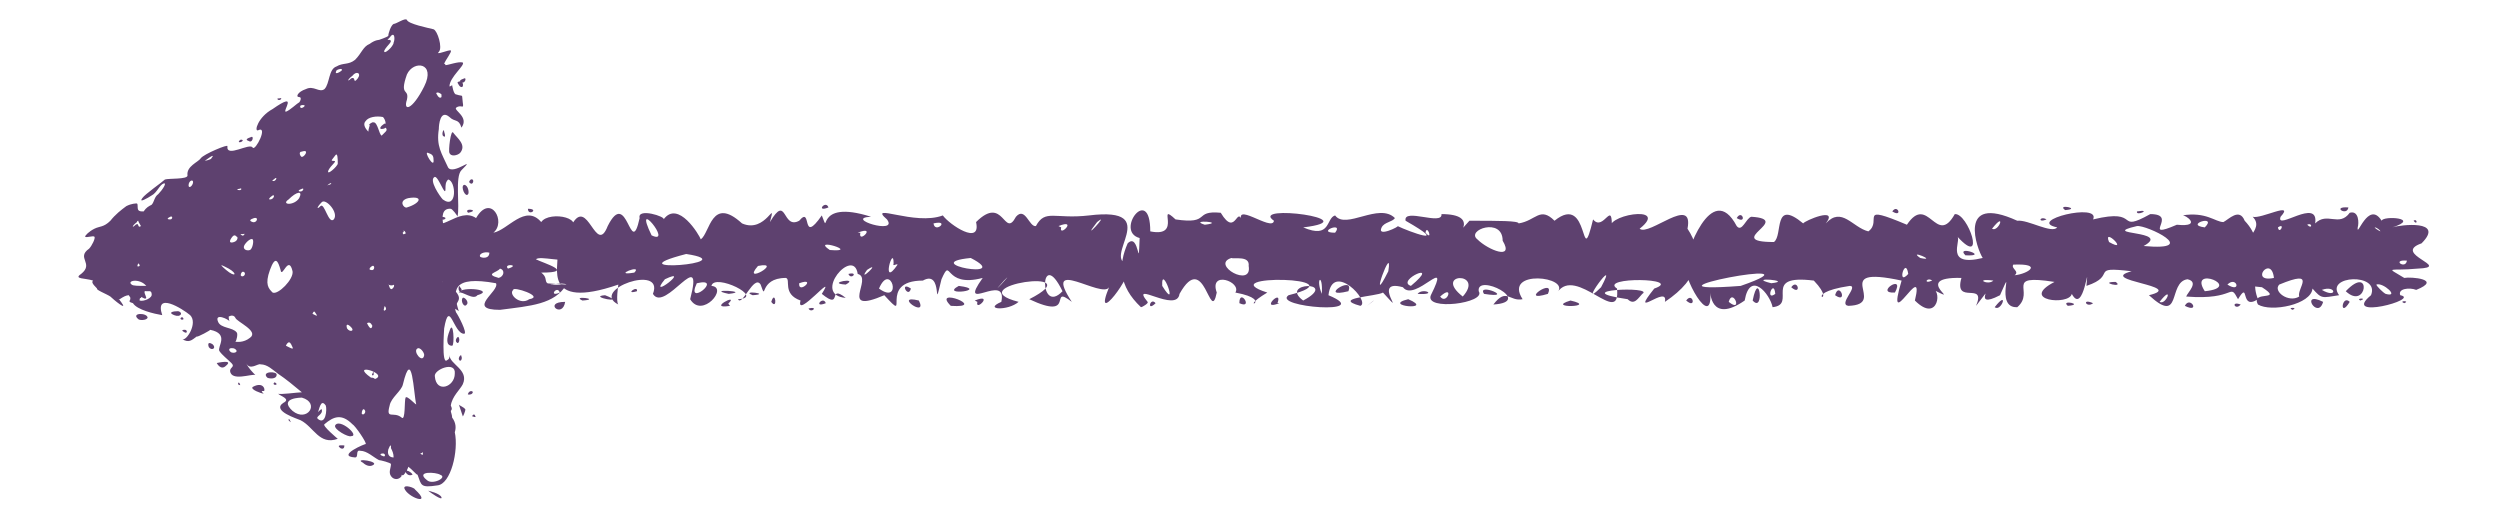 <?xml version="1.0" encoding="UTF-8" standalone="no"?><svg xmlns="http://www.w3.org/2000/svg" xmlns:xlink="http://www.w3.org/1999/xlink" clip-rule="evenodd" stroke-miterlimit="10" viewBox="0 0 188 39"><desc>SVG generated by Keynote</desc><defs></defs><g transform="matrix(1.00, 0.00, -0.00, -1.00, 0.0, 39.0)"><path d="M 42.6 17.6 C 42.3 17.8 41.3 17.5 41.0 17.7 M 42.6 17.6 C 41.7 16.1 39.9 16.0 37.6 15.7 C 35.0 15.7 37.6 17.1 37.3 17.7 C 34.0 18.3 34.0 17.2 34.5 15.6 C 33.2 16.7 29.4 14.8 30.2 16.8 C 35.6 16.8 26.5 17.3 30.9 18.4 C 31.4 18.7 30.1 19.2 29.6 19.2 C 31.1 20.1 28.6 21.0 31.0 21.6 C 31.3 22.8 30.9 22.3 32.4 23.3 C 33.0 23.4 32.8 23.0 32.7 22.7 C 32.9 21.2 34.5 23.5 35.8 22.6 C 36.9 24.5 38.1 22.3 37.1 21.5 C 38.2 21.7 39.5 23.7 40.7 22.3 C 41.3 23.2 44.4 22.6 42.6 21.4 C 41.2 20.6 42.7 20.1 42.9 19.6 C 42.5 19.2 40.6 19.8 40.3 19.5 C 40.9 19.2 43.3 18.5 40.7 18.5 C 41.5 17.9 40.3 17.5 42.6 17.6 C 42.6 17.6 42.6 17.6 42.6 17.6 Z M 33.6 16.5 C 33.6 16.0 34.4 16.5 33.6 16.5 C 33.6 16.5 33.6 16.5 33.6 16.5 Z M 39.7 23.3 C 39.7 22.7 40.6 23.3 39.7 23.3 C 39.7 23.3 39.7 23.3 39.7 23.3 Z M 33.1 22.7 C 33.1 22.2 34.0 22.7 33.1 22.7 C 33.1 22.7 33.1 22.7 33.1 22.7 Z M 35.9 16.8 C 37.3 17.2 34.7 17.5 34.5 17.0 C 34.8 17.1 35.6 16.4 35.9 16.8 C 35.9 16.8 35.9 16.8 35.9 16.8 Z M 36.1 19.7 C 36.2 19.6 36.8 19.5 36.8 20.0 C 36.4 20.1 36.0 19.9 36.1 19.7 C 36.1 19.7 36.1 19.7 36.1 19.7 Z M 29.1 17.7 C 29.2 17.5 29.8 17.4 29.7 17.9 C 29.3 18.1 29.0 17.8 29.1 17.7 C 29.1 17.7 29.1 17.7 29.1 17.7 Z M 37.5 18.1 C 37.9 18.2 38.0 18.7 37.6 18.8 C 37.4 18.5 36.4 18.4 37.5 18.1 C 37.5 18.1 37.5 18.1 37.5 18.1 Z M 39.8 16.5 C 41.0 16.7 38.5 17.5 38.6 17.2 C 38.2 16.9 39.1 16.0 39.8 16.5 C 39.8 16.5 39.8 16.5 39.8 16.5 Z M 38.2 18.8 C 39.2 19.1 37.8 19.2 38.2 18.8 C 38.2 18.8 38.2 18.8 38.2 18.8 Z M 30.0 21.4 C 31.0 21.7 29.6 21.8 30.0 21.4 C 30.0 21.4 30.0 21.4 30.0 21.4 Z M 35.2 23.0 C 36.2 23.2 34.8 23.4 35.2 23.0 C 35.2 23.0 35.2 23.0 35.2 23.0 Z M 33.3 17.8 C 31.6 17.8 33.1 16.5 33.3 17.8 C 33.3 17.8 33.3 17.8 33.3 17.8 Z M 42.5 16.3 C 40.8 16.3 42.3 15.0 42.5 16.3 C 42.5 16.3 42.5 16.3 42.5 16.3 Z M 180.5 16.8 C 182.1 16.5 176.0 14.9 178.3 16.8 C 179.0 18.5 174.8 18.3 175.9 16.8 C 174.6 16.6 174.6 16.5 173.9 17.3 C 173.8 16.1 170.8 15.5 169.8 16.1 C 169.2 17.2 171.8 16.3 170.1 17.4 C 166.5 17.7 170.4 18.5 169.0 19.9 C 168.8 19.9 168.8 19.2 168.4 19.6 C 168.3 20.8 170.4 21.7 169.4 22.7 C 170.0 22.5 172.6 23.9 171.5 22.7 C 171.1 21.6 174.4 24.2 174.1 22.2 C 175.0 23.1 175.9 21.9 176.7 23.0 C 177.4 23.2 177.4 22.2 177.3 21.9 C 177.2 21.0 178.1 24.0 179.1 22.4 C 179.2 22.8 182.1 22.6 179.9 21.9 C 180.5 22.1 183.9 22.5 182.1 20.7 C 179.8 19.9 184.5 18.9 181.8 18.8 C 179.7 18.6 179.3 19.0 180.8 18.1 C 181.3 18.2 183.7 18.0 181.7 17.2 C 181.2 17.4 180.3 17.3 180.5 16.8 C 180.5 16.8 180.5 16.8 180.5 16.8 Z M 181.0 19.4 C 179.8 19.5 180.9 18.7 181.0 19.4 C 181.0 19.4 181.0 19.4 181.0 19.4 Z M 176.6 23.4 C 175.3 23.5 176.5 22.7 176.6 23.4 C 176.6 23.4 176.6 23.4 176.6 23.4 Z M 176.7 16.3 C 176.1 16.9 175.9 15.0 176.7 16.3 C 176.7 16.3 176.7 16.3 176.7 16.3 Z M 178.6 21.9 C 178.5 21.9 178.8 21.7 179.0 21.6 C 179.0 21.7 178.7 21.9 178.6 21.9 C 178.6 21.9 178.6 21.9 178.6 21.9 Z M 174.7 16.3 C 172.9 17.2 174.3 14.9 174.7 16.3 C 174.7 16.3 174.7 16.3 174.7 16.3 Z M 171.0 18.1 C 170.8 19.9 169.1 17.7 171.0 18.1 C 171.0 18.1 171.0 18.1 171.0 18.1 Z M 173.5 22.1 C 173.9 21.7 173.9 22.3 173.5 22.1 C 173.5 22.1 173.5 22.1 173.5 22.1 Z M 181.5 22.4 C 181.8 22.0 181.8 22.6 181.5 22.4 C 181.5 22.4 181.5 22.4 181.5 22.4 Z M 171.3 21.9 C 171.4 21.3 171.9 22.3 171.3 21.9 C 171.3 21.9 171.3 21.9 171.3 21.9 Z M 176.4 17.1 C 178.0 15.6 178.4 19.2 176.4 17.1 C 176.4 17.1 176.4 17.1 176.4 17.1 Z M 179.4 16.9 C 180.5 16.6 179.2 17.8 178.7 17.6 C 178.7 17.5 179.2 17.0 179.4 16.9 C 179.4 16.9 179.4 16.9 179.4 16.9 Z M 174.6 17.2 C 175.8 16.5 175.7 17.6 174.6 17.2 C 174.6 17.2 174.6 17.2 174.6 17.2 Z M 177.5 16.4 C 178.1 16.6 177.1 16.6 177.5 16.4 C 177.5 16.4 177.5 16.4 177.5 16.4 Z M 172.4 15.7 C 172.9 15.9 171.9 15.9 172.4 15.7 C 172.4 15.7 172.4 15.7 172.4 15.7 Z M 180.8 16.2 C 181.3 16.4 180.3 16.4 180.8 16.2 C 180.8 16.2 180.8 16.2 180.8 16.2 Z M 172.9 16.7 C 172.7 17.3 174.3 18.8 171.4 17.6 C 170.9 17.1 172.1 16.2 172.9 16.7 C 172.9 16.7 172.9 16.7 172.9 16.7 Z M 46.5 17.6 C 40.7 15.6 42.1 19.1 41.9 19.8 C 41.1 20.8 41.9 21.4 43.0 22.1 C 44.2 24.3 44.8 19.7 45.7 22.0 C 47.2 25.0 47.4 19.4 48.1 22.6 C 47.9 23.4 50.1 22.7 49.9 22.5 C 51.0 24.0 52.6 21.3 52.7 21.0 C 53.4 21.5 53.5 24.3 55.8 22.2 C 57.6 21.4 58.4 24.2 57.9 22.3 C 59.2 24.5 58.8 21.7 60.1 22.4 C 61.1 23.6 60.2 20.5 61.8 22.8 C 62.5 21.0 61.1 24.1 65.5 22.7 C 63.4 22.6 67.6 21.3 66.7 22.5 C 65.2 23.8 68.8 22.0 70.9 22.8 C 71.4 22.1 73.8 20.5 73.4 22.3 C 75.5 24.4 75.5 21.0 76.4 22.7 C 77.1 23.5 77.4 21.9 77.9 22.0 C 78.6 23.3 79.3 22.5 81.9 22.8 C 87.6 23.5 82.7 19.5 84.9 19.1 C 85.3 18.4 82.1 14.2 83.4 17.4 C 82.9 16.5 78.3 19.8 80.6 16.3 C 78.8 17.7 81.0 14.8 77.4 16.5 C 82.3 19.0 71.9 17.5 76.6 16.3 C 75.8 15.6 73.9 15.7 75.3 16.3 C 75.8 18.6 71.9 15.3 73.9 18.1 C 70.9 17.3 71.6 19.8 70.8 18.0 C 70.1 15.1 71.0 18.8 69.4 17.9 C 65.9 17.9 68.6 14.5 66.5 16.8 C 63.0 15.3 65.7 18.1 64.5 18.4 C 64.2 20.5 61.0 16.8 63.6 16.6 C 62.2 17.7 63.4 15.6 61.8 16.9 C 63.0 18.8 59.8 14.9 60.2 16.4 C 58.8 16.9 59.5 18.0 59.1 18.1 C 57.0 18.1 57.7 16.2 57.2 17.6 C 56.7 18.4 55.8 15.9 55.5 16.5 C 57.6 16.6 53.7 18.5 53.5 17.5 C 54.8 17.4 52.8 15.0 51.9 16.5 C 53.0 20.7 50.0 15.4 49.1 16.9 C 50.0 19.2 44.3 17.2 46.5 16.1 C 46.3 16.3 46.5 17.6 46.5 17.6 M 54.8 16.9 C 56.6 17.1 52.9 17.3 54.8 16.9 M 54.8 16.2 C 55.6 17.0 53.1 15.7 54.9 16.0 C 54.9 16.0 54.7 16.2 54.8 16.2 M 62.1 16.2 C 61.9 16.8 61.1 15.8 62.1 16.2 M 63.6 17.6 C 64.7 18.2 62.0 17.7 63.6 17.6 M 79.9 17.1 C 78.2 20.6 78.1 15.2 79.9 17.1 M 69.1 16.4 C 67.1 16.9 69.8 15.0 69.1 16.4 M 68.5 17.3 C 67.6 17.9 68.3 16.5 68.5 17.3 M 76.8 17.1 C 76.9 17.2 76.9 17.2 76.8 17.1 C 76.8 17.1 76.8 17.1 76.8 17.1 Z M 81.6 17.2 C 81.6 17.2 81.6 17.2 81.6 17.2 C 81.6 17.2 81.6 17.2 81.6 17.2 Z M 72.1 17.5 C 70.6 16.7 74.5 17.2 72.1 17.5 C 72.1 17.5 72.1 17.5 72.1 17.5 Z M 79.3 22.4 C 79.2 22.5 79.2 22.5 79.3 22.4 C 79.3 22.4 79.3 22.4 79.3 22.4 Z M 53.4 18.4 C 53.4 18.5 53.4 18.5 53.4 18.4 C 53.4 18.4 53.4 18.4 53.4 18.4 Z M 47.9 17.1 C 48.0 17.6 46.9 16.8 47.9 17.1 C 47.9 17.1 47.9 17.1 47.9 17.1 Z M 43.5 21.0 C 43.4 21.1 43.4 21.1 43.5 21.0 C 43.5 21.0 43.5 21.0 43.5 21.0 Z M 51.6 20.2 C 51.5 20.3 51.5 20.3 51.6 20.2 C 51.6 20.2 51.6 20.2 51.6 20.2 Z M 52.4 17.7 C 51.5 15.8 54.5 18.2 52.4 17.7 C 52.4 17.7 52.4 17.7 52.4 17.7 Z M 70.2 22.2 C 70.3 21.4 71.5 22.5 70.2 22.2 C 70.2 22.2 70.2 22.2 70.2 22.2 Z M 63.8 18.4 C 64.0 17.9 64.6 18.6 63.8 18.4 C 63.8 18.4 63.8 18.4 63.8 18.4 Z M 60.8 15.8 C 61.0 15.4 61.6 16.0 60.8 15.8 C 60.8 15.8 60.8 15.8 60.8 15.8 Z M 48.0 16.6 C 48.1 16.5 48.1 16.5 48.0 16.6 C 48.0 16.6 48.0 16.6 48.0 16.6 Z M 50.0 18.0 C 48.6 16.3 52.1 19.0 50.0 18.0 C 50.0 18.0 50.0 18.0 50.0 18.0 Z M 47.7 18.5 C 48.4 19.2 45.9 18.2 47.7 18.5 M 49.0 21.3 C 50.7 20.5 47.5 24.4 49.0 21.3 C 49.0 21.3 49.0 21.3 49.0 21.3 Z M 57.5 22.0 C 57.6 22.0 57.6 22.0 57.5 22.0 C 57.5 22.0 57.5 22.0 57.5 22.0 Z M 56.6 16.8 C 58.1 16.9 55.6 17.2 56.6 16.8 C 56.6 16.8 56.6 16.8 56.6 16.8 Z M 43.8 16.4 C 45.3 16.5 42.9 16.8 43.8 16.4 C 43.8 16.4 43.8 16.4 43.8 16.4 Z M 62.4 20.2 C 64.8 20.0 60.9 21.2 62.4 20.2 C 62.4 20.2 62.4 20.2 62.4 20.2 Z M 71.2 18.2 C 71.3 18.2 71.3 18.2 71.2 18.2 C 71.2 18.2 71.2 18.2 71.2 18.2 Z M 72.9 17.5 C 72.9 17.5 72.9 17.5 72.9 17.5 C 72.9 17.5 72.9 17.5 72.9 17.5 Z M 79.7 19.3 C 79.8 19.3 79.8 19.3 79.7 19.3 C 79.7 19.3 79.7 19.3 79.7 19.3 Z M 74.4 16.6 C 74.4 16.6 74.4 16.6 74.4 16.6 C 74.4 16.6 74.4 16.6 74.4 16.6 Z M 79.1 17.1 C 79.2 17.1 79.2 17.1 79.1 17.1 C 79.1 17.1 79.1 17.1 79.1 17.1 Z M 78.5 15.5 C 78.6 15.6 78.6 15.6 78.5 15.5 C 78.5 15.5 78.5 15.5 78.5 15.5 Z M 67.9 23.3 C 68.0 23.3 68.0 23.3 67.9 23.3 C 67.9 23.3 67.9 23.3 67.9 23.3 Z M 50.6 16.0 C 50.8 16.2 50.8 16.2 50.6 16.0 C 50.6 16.0 50.6 16.0 50.6 16.0 Z M 78.7 17.8 C 78.8 17.8 78.8 17.8 78.7 17.8 C 78.7 17.8 78.7 17.8 78.7 17.8 Z M 67.2 19.2 C 67.2 20.7 66.2 17.2 67.5 19.1 C 67.4 19.2 67.1 18.9 67.2 19.2 M 68.7 21.7 C 68.7 21.7 68.7 21.7 68.7 21.7 C 68.7 21.7 68.7 21.7 68.7 21.7 Z M 63.5 22.6 C 63.4 22.6 63.4 22.6 63.5 22.6 C 63.5 22.6 63.5 22.6 63.5 22.6 Z M 73.5 16.3 C 73.3 15.5 74.8 17.0 73.3 16.4 M 79.8 21.9 C 79.6 21.1 81.1 22.6 79.6 22.0 M 42.1 17.0 C 41.9 17.6 41.2 16.6 42.1 17.0 M 62.3 23.4 C 62.1 24.0 61.3 23.0 62.3 23.4 M 64.7 21.5 C 64.5 20.6 66.0 22.1 64.5 21.5 M 76.2 21.9 C 76.3 21.9 76.3 21.9 76.2 21.9 C 76.2 21.9 76.2 21.9 76.2 21.9 Z M 58.8 17.0 C 58.9 17.0 58.9 17.0 58.8 17.0 C 58.8 17.0 58.8 17.0 58.8 17.0 Z M 65.2 18.7 C 64.4 17.6 66.4 19.5 65.2 18.7 M 57.0 19.0 C 55.7 17.5 59.0 19.4 57.0 19.0 M 82.5 22.3 C 81.1 20.5 83.6 23.2 82.5 22.3 M 75.5 17.9 C 74.0 16.2 76.5 18.9 75.5 17.9 M 60.1 17.7 C 60.0 16.8 61.5 18.2 60.1 17.7 M 45.5 16.8 C 44.1 16.7 47.3 16.1 45.5 16.8 M 72.7 21.9 C 72.8 22.0 72.8 22.0 72.7 21.9 C 72.7 21.9 72.7 21.9 72.7 21.9 Z M 49.9 23.4 C 50.0 23.5 50.0 23.5 49.9 23.4 C 49.9 23.4 49.9 23.4 49.9 23.4 Z M 84.3 16.6 C 84.4 16.7 84.4 16.7 84.3 16.6 C 84.3 16.6 84.3 16.6 84.3 16.6 Z M 74.6 18.7 C 74.6 18.8 74.6 18.8 74.6 18.7 C 74.6 18.7 74.6 18.7 74.6 18.7 Z M 81.6 16.4 C 81.7 16.5 81.7 16.5 81.6 16.4 C 81.6 16.4 81.6 16.4 81.6 16.4 Z M 70.2 20.1 C 70.2 20.1 70.2 20.1 70.2 20.1 C 70.2 20.1 70.2 20.1 70.2 20.1 Z M 69.3 15.7 C 69.3 15.7 69.3 15.7 69.3 15.7 C 69.3 15.7 69.3 15.7 69.3 15.7 Z M 64.4 17.6 C 64.4 17.6 64.4 17.6 64.4 17.6 C 64.4 17.6 64.4 17.6 64.4 17.6 Z M 71.5 16.0 C 74.4 15.8 70.0 17.5 71.5 16.0 C 71.5 16.0 71.5 16.0 71.5 16.0 Z M 66.5 20.4 C 66.5 20.5 66.5 20.5 66.5 20.4 C 66.5 20.4 66.5 20.4 66.5 20.4 Z M 66.1 17.3 C 67.9 16.0 67.0 19.4 66.1 17.3 M 58.0 16.3 C 58.5 15.6 58.3 17.3 58.0 16.3 M 54.8 22.0 C 54.7 22.1 54.7 22.1 54.8 22.0 C 54.8 22.0 54.8 22.0 54.8 22.0 Z M 55.6 21.6 C 55.7 21.6 55.7 21.6 55.6 21.6 C 55.6 21.6 55.6 21.6 55.6 21.6 Z M 56.0 16.0 C 56.1 16.0 56.1 16.0 56.0 16.0 C 56.0 16.0 56.0 16.0 56.0 16.0 Z M 55.7 23.2 C 55.8 23.3 55.8 23.3 55.7 23.2 C 55.7 23.2 55.7 23.2 55.7 23.2 Z M 68.2 15.8 C 68.2 15.8 68.2 15.8 68.2 15.8 C 68.2 15.8 68.2 15.8 68.2 15.8 Z M 83.0 15.7 C 83.1 15.8 83.1 15.8 83.0 15.7 C 83.0 15.7 83.0 15.7 83.0 15.7 Z M 45.9 21.4 C 46.0 21.5 46.0 21.5 45.9 21.4 C 45.9 21.4 45.9 21.4 45.9 21.4 Z M 69.7 17.5 C 69.8 17.6 69.8 17.6 69.7 17.5 C 69.7 17.5 69.7 17.5 69.7 17.5 Z M 52.7 21.8 C 52.7 21.8 52.7 21.8 52.7 21.8 C 52.7 21.8 52.7 21.8 52.7 21.8 Z M 68.7 17.2 C 68.8 17.2 68.8 17.2 68.7 17.2 C 68.7 17.2 68.7 17.2 68.7 17.2 Z M 72.2 22.3 C 72.3 22.3 72.3 22.3 72.2 22.3 C 72.2 22.3 72.2 22.3 72.2 22.3 Z M 75.4 23.3 C 75.5 23.3 75.5 23.3 75.4 23.3 C 75.4 23.3 75.4 23.3 75.4 23.3 Z M 72.0 19.2 C 72.1 19.2 72.1 19.2 72.0 19.2 C 72.0 19.2 72.0 19.2 72.0 19.2 Z M 51.6 19.9 C 45.8 18.4 56.2 19.2 51.6 19.9 M 73.0 19.6 C 68.9 19.2 76.3 17.9 73.0 19.6 C 73.5 19.1 73.1 19.5 73.0 19.6 M 85.8 15.9 C 84.1 17.5 84.1 19.1 84.8 20.7 C 85.7 21.6 85.6 18.3 85.7 21.1 C 83.8 21.6 86.5 25.2 86.5 21.6 C 89.0 21.1 86.9 23.9 88.4 22.5 C 91.1 22.1 89.7 23.2 91.8 23.0 C 93.0 21.0 93.0 23.9 93.5 22.1 C 92.5 24.1 95.7 21.5 95.8 22.4 C 93.9 23.7 103.0 22.5 98.0 21.9 C 100.1 21.0 99.7 22.6 100.4 22.8 C 101.2 21.7 103.7 23.8 104.9 22.6 C 104.7 22.3 104.1 22.3 103.9 21.9 C 103.5 21.1 105.3 22.0 105.1 22.0 C 105.9 21.6 109.2 20.4 105.7 22.4 C 105.5 23.4 108.5 22.0 108.4 22.9 C 111.4 22.9 109.2 21.0 110.5 22.4 C 112.7 22.4 114.2 22.4 114.2 22.2 C 115.5 22.4 115.8 23.5 116.9 22.4 C 119.6 24.6 118.8 18.4 119.8 22.5 C 120.6 21.5 121.3 24.2 121.2 21.7 C 120.3 22.8 125.7 23.7 123.3 21.8 C 124.0 21.2 127.4 24.4 126.9 21.8 C 128.1 20.0 127.9 18.1 125.2 16.3 C 125.5 17.7 122.4 14.8 124.4 17.3 C 126.7 18.1 120.2 18.2 121.6 17.3 C 121.9 14.3 118.5 19.1 117.1 17.0 C 118.2 18.2 113.0 18.8 114.5 16.5 C 113.5 16.3 113.3 17.4 112.3 16.1 C 115.4 16.3 111.0 18.5 111.2 17.1 C 111.8 16.2 107.1 15.6 107.6 16.8 C 109.2 20.0 106.4 16.2 105.5 17.4 C 103.0 18.1 106.0 14.8 104.0 17.0 C 103.5 16.7 100.1 16.6 102.3 16.0 C 103.1 16.3 100.2 19.4 99.9 16.8 C 103.5 15.3 95.6 15.9 96.9 16.8 C 102.5 18.2 90.9 18.4 95.3 17.0 C 92.8 15.5 96.1 16.4 92.9 17.0 C 93.4 17.8 90.9 18.7 91.5 17.0 C 91.0 14.5 90.6 20.3 88.7 16.9 C 88.5 15.4 84.9 18.0 86.3 16.3 C 86.4 16.2 85.9 15.9 85.8 15.9 M 86.9 16.2 C 86.5 16.7 86.2 15.5 86.9 16.2 M 86.4 16.7 C 86.4 16.7 86.4 16.7 86.4 16.7 C 86.4 16.7 86.4 16.7 86.4 16.7 Z M 92.5 17.1 C 92.4 17.0 92.4 17.0 92.5 17.1 C 92.5 17.1 92.5 17.1 92.5 17.1 Z M 97.2 23.4 C 97.2 23.4 97.2 23.4 97.2 23.4 C 97.2 23.4 97.2 23.4 97.2 23.4 Z M 96.5 17.3 C 96.5 17.2 96.5 17.2 96.5 17.3 C 96.5 17.3 96.5 17.3 96.5 17.3 Z M 90.3 17.5 C 90.3 17.5 90.3 17.5 90.3 17.5 C 90.3 17.5 90.3 17.5 90.3 17.5 Z M 96.1 16.3 C 96.4 17.3 94.7 15.6 96.2 16.2 C 96.2 16.2 96.0 16.2 96.1 16.3 M 101.4 16.0 C 101.4 16.1 101.4 16.1 101.4 16.0 M 112.9 23.4 C 113.0 23.5 113.0 23.5 112.9 23.4 M 113.9 15.9 C 114.0 16.0 114.0 16.0 113.9 15.9 M 106.6 16.9 C 108.2 16.8 107.0 17.4 106.6 16.9 M 118.1 16.4 C 116.1 15.8 120.3 15.9 118.1 16.4 M 120.1 15.9 C 120.3 15.9 120.3 15.9 120.1 15.9 M 111.0 16.2 C 110.9 16.3 110.9 16.3 111.0 16.2 C 111.0 16.2 111.0 16.2 111.0 16.2 Z M 105.9 16.5 C 103.8 16.0 108.0 15.6 105.9 16.5 M 93.2 16.2 C 94.3 15.7 93.2 17.4 93.2 16.2 M 90.8 16.7 C 90.8 16.8 90.8 16.8 90.8 16.7 C 90.8 16.7 90.8 16.7 90.8 16.7 Z M 114.9 16.4 C 114.8 16.4 114.8 16.4 114.9 16.4 C 114.9 16.4 114.9 16.4 114.9 16.4 Z M 117.2 16.2 C 117.1 16.2 117.1 16.2 117.2 16.2 C 117.2 16.2 117.2 16.2 117.2 16.2 Z M 121.1 23.1 C 121.0 23.2 121.0 23.2 121.1 23.1 C 121.1 23.1 121.1 23.1 121.1 23.1 Z M 92.6 19.6 C 91.0 19.1 94.2 17.3 93.9 19.0 C 94.0 19.8 92.8 19.5 92.6 19.6 M 104.4 18.6 C 104.8 21.0 102.8 15.4 104.4 18.6 M 120.4 17.4 C 121.9 20.2 118.4 15.4 120.4 17.4 M 123.5 16.9 C 124.5 17.5 117.6 17.2 122.4 16.5 C 122.9 16.0 123.2 16.6 123.5 16.9 M 101.4 17.1 C 101.9 18.4 99.0 16.5 101.4 17.1 M 111.1 21.0 C 111.9 20.2 113.9 19.4 113.0 20.9 C 113.0 22.7 110.2 21.7 111.1 21.0 M 87.4 17.5 C 88.7 15.4 87.3 19.3 87.4 17.5 M 93.5 17.7 C 93.5 17.6 93.5 17.6 93.5 17.7 C 93.5 17.7 93.5 17.7 93.5 17.7 Z M 95.9 17.4 C 96.0 17.5 96.0 17.5 95.9 17.4 M 88.4 15.7 C 88.5 15.8 88.5 15.8 88.4 15.7 M 111.1 18.9 C 111.2 19.0 111.2 19.0 111.1 18.9 M 106.1 17.5 C 108.5 19.5 104.9 17.9 106.1 17.5 M 100.4 21.5 C 101.1 22.4 98.9 21.5 100.4 21.5 M 110.0 16.7 C 111.7 18.6 107.7 18.5 110.0 16.7 M 105.0 17.3 C 105.1 17.3 105.1 17.3 105.0 17.3 C 105.0 17.3 105.0 17.3 105.0 17.3 Z M 111.7 21.2 C 111.7 21.3 111.7 21.3 111.7 21.2 C 111.7 21.2 111.7 21.2 111.7 21.2 Z M 112.4 21.1 C 112.4 21.2 112.4 21.2 112.4 21.1 C 112.4 21.1 112.4 21.1 112.4 21.1 Z M 112.0 16.4 C 112.0 16.5 112.0 16.5 112.0 16.4 C 112.0 16.4 112.0 16.4 112.0 16.4 Z M 90.6 22.1 C 92.3 22.3 89.3 22.5 90.6 22.1 C 90.6 22.1 90.6 22.1 90.6 22.1 Z M 98.0 16.4 C 100.8 17.9 96.1 17.8 98.0 16.4 C 98.0 16.4 98.0 16.4 98.0 16.4 Z M 101.2 18.9 C 101.2 19.0 101.2 19.0 101.2 18.9 C 101.2 18.9 101.2 18.9 101.2 18.9 Z M 108.9 15.5 C 108.9 15.6 108.9 15.6 108.9 15.5 C 108.9 15.5 108.9 15.5 108.9 15.5 Z M 91.5 22.4 C 91.5 22.5 91.5 22.5 91.5 22.4 C 91.5 22.4 91.5 22.4 91.5 22.4 Z M 116.8 17.5 C 116.8 17.6 116.8 17.6 116.8 17.5 C 116.8 17.5 116.8 17.5 116.8 17.5 Z M 107.2 21.5 C 107.8 20.8 107.3 22.2 107.2 21.5 C 107.2 21.5 107.2 21.5 107.2 21.5 Z M 109.7 21.6 C 109.8 21.6 109.8 21.6 109.7 21.6 C 109.7 21.6 109.7 21.6 109.7 21.6 Z M 120.7 15.7 C 120.8 15.7 120.8 15.7 120.7 15.7 C 120.7 15.7 120.7 15.7 120.7 15.7 Z M 116.0 23.4 C 116.1 23.4 116.1 23.4 116.0 23.4 C 116.0 23.4 116.0 23.4 116.0 23.4 Z M 118.1 21.1 C 118.1 21.1 118.1 21.1 118.1 21.1 C 118.1 21.1 118.1 21.1 118.1 21.1 Z M 111.6 16.9 C 114.1 16.5 111.0 17.8 111.6 16.9 C 111.6 16.9 111.6 16.9 111.6 16.9 Z M 124.3 20.5 C 124.3 20.6 124.3 20.6 124.3 20.5 C 124.3 20.5 124.3 20.5 124.3 20.5 Z M 125.5 17.8 C 125.6 17.9 125.6 17.9 125.5 17.8 C 125.5 17.8 125.5 17.8 125.5 17.8 Z M 126.2 16.4 C 126.2 16.5 126.2 16.5 126.2 16.4 C 126.2 16.4 126.2 16.4 126.2 16.4 Z M 95.9 20.2 C 95.8 20.2 95.8 20.2 95.9 20.2 C 95.9 20.2 95.9 20.2 95.9 20.2 Z M 94.9 15.9 C 94.8 15.8 94.8 15.8 94.9 15.9 C 94.9 15.9 94.9 15.9 94.9 15.9 Z M 98.2 15.7 C 98.2 15.6 98.2 15.6 98.2 15.7 C 98.2 15.7 98.2 15.7 98.2 15.7 Z M 95.2 22.9 C 95.2 22.8 95.2 22.8 95.2 22.9 C 95.2 22.9 95.2 22.9 95.2 22.9 Z M 107.9 19.2 C 107.8 19.1 107.8 19.1 107.9 19.2 C 107.9 19.2 107.9 19.2 107.9 19.2 Z M 109.1 20.9 C 109.0 20.9 109.0 20.9 109.1 20.9 C 109.1 20.9 109.1 20.9 109.1 20.9 Z M 106.1 23.3 C 106.1 23.3 106.1 23.3 106.1 23.3 C 106.1 23.3 106.1 23.3 106.1 23.3 Z M 110.0 22.5 C 110.0 22.4 110.0 22.4 110.0 22.5 C 110.0 22.5 110.0 22.5 110.0 22.5 Z M 86.8 22.1 C 86.8 22.1 86.8 22.1 86.8 22.1 C 86.8 22.1 86.8 22.1 86.8 22.1 Z M 86.5 18.7 C 86.5 18.8 86.5 18.8 86.5 18.7 C 86.5 18.7 86.5 18.7 86.5 18.7 Z M 108.3 16.7 C 108.8 16.0 109.4 17.7 108.3 16.7 M 103.4 17.2 C 103.4 17.2 103.4 17.2 103.4 17.2 C 103.4 17.2 103.4 17.2 103.4 17.2 Z M 116.4 16.9 C 117.0 18.2 114.1 16.2 116.4 16.9 C 116.4 16.9 116.4 16.9 116.4 16.9 Z M 113.8 22.5 C 113.9 22.5 113.9 22.5 113.8 22.5 C 113.8 22.5 113.8 22.5 113.8 22.5 Z M 115.1 21.9 C 115.2 22.0 115.2 22.0 115.1 21.9 C 115.1 21.9 115.1 21.9 115.1 21.9 Z M 122.0 18.3 C 122.2 18.4 122.2 18.4 122.0 18.3 M 102.8 16.0 C 103.6 16.6 103.4 16.5 102.8 16.0 M 118.0 16.9 C 117.9 17.0 117.9 17.0 118.0 16.9 C 118.0 16.9 118.0 16.9 118.0 16.9 Z M 123.6 17.5 C 123.5 17.6 123.5 17.6 123.6 17.5 C 123.6 17.5 123.6 17.5 123.6 17.5 Z M 99.4 16.9 C 99.5 18.5 98.9 18.1 99.4 16.9 M 89.8 17.4 C 89.9 17.5 89.9 17.5 89.8 17.4 C 89.8 17.4 89.8 17.4 89.8 17.4 Z M 131.2 16.4 C 128.6 14.6 128.6 17.1 128.6 17.2 C 128.9 13.8 126.3 18.5 126.8 19.2 C 126.7 19.7 128.7 25.6 130.6 22.0 C 131.0 21.5 131.3 22.6 131.7 22.7 C 134.9 22.5 129.5 20.8 133.4 20.8 C 134.1 21.3 133.3 24.1 135.6 22.2 C 135.7 22.4 138.3 23.5 137.3 22.2 C 138.5 23.5 139.3 21.9 140.5 21.6 C 141.6 22.4 139.6 23.7 143.4 22.1 C 145.0 24.5 145.6 20.4 147.0 22.9 C 148.0 23.0 149.4 18.8 147.2 21.2 C 147.5 20.9 146.2 18.9 149.1 19.6 C 148.7 20.2 147.1 24.5 151.7 22.4 C 152.5 22.5 154.3 21.4 154.7 21.9 C 152.3 22.4 158.0 23.8 157.4 22.5 C 161.1 23.4 159.0 21.4 161.7 22.9 C 163.9 22.9 160.9 20.9 163.7 22.1 C 165.7 21.9 164.3 22.9 164.1 22.8 C 165.9 23.1 166.6 22.3 167.2 22.3 C 167.6 22.5 168.4 23.4 168.8 22.4 C 170.7 20.4 169.0 18.4 169.8 16.5 C 168.4 15.6 169.2 18.0 168.3 16.5 C 167.6 17.8 168.2 16.4 164.4 16.7 C 164.5 17.0 165.4 17.8 164.5 18.0 C 163.0 17.8 164.1 14.5 161.6 16.8 C 164.5 17.5 157.6 17.9 160.3 18.6 C 157.0 19.0 159.3 18.3 156.9 17.5 C 157.1 19.8 156.7 15.2 155.8 16.9 C 155.6 16.0 151.8 16.4 154.5 17.8 C 150.6 18.4 153.1 17.1 151.7 15.9 C 149.9 15.8 151.6 19.5 150.4 16.8 C 148.1 15.6 150.3 18.2 148.6 16.0 C 149.4 17.9 146.9 16.0 147.5 18.1 C 143.5 18.2 148.0 15.9 145.2 17.3 C 146.1 17.4 145.8 14.6 144.0 16.4 C 144.8 19.7 141.7 13.5 143.0 17.9 C 137.4 19.1 142.1 16.1 139.0 16.0 C 138.2 16.1 139.8 17.5 139.1 17.5 C 135.1 16.9 138.4 15.8 136.4 17.9 C 132.4 18.4 135.2 16.1 133.3 15.9 C 133.1 16.9 131.6 18.7 131.2 16.4 M 134.7 17.4 C 135.5 16.7 135.2 18.1 134.7 17.4 M 126.8 16.4 C 127.6 15.7 127.3 17.1 126.8 16.4 M 138.0 16.8 C 139.0 16.1 138.3 17.9 138.0 16.8 M 159.1 17.8 C 157.7 17.8 159.8 17.3 159.1 17.8 M 130.0 16.3 C 131.1 15.4 130.3 17.4 130.0 16.3 M 128.5 18.0 C 128.6 18.0 128.6 18.0 128.5 18.0 M 161.2 16.1 C 161.3 16.1 161.3 16.1 161.2 16.1 M 155.5 16.0 C 156.8 16.1 154.9 16.5 155.5 16.0 M 155.3 23.2 C 156.6 23.3 154.6 23.7 155.3 23.2 M 164.3 16.0 C 165.5 15.4 164.7 16.8 164.3 16.0 M 167.5 17.6 C 168.6 16.9 168.2 18.3 167.5 17.6 M 134.0 19.9 C 134.0 20.0 134.0 20.0 134.0 19.9 C 134.0 19.9 134.0 19.9 134.0 19.9 Z M 144.4 21.7 C 143.2 21.0 145.9 22.6 144.4 21.7 M 142.5 17.0 C 143.3 18.5 140.9 16.9 142.5 17.0 C 142.5 17.0 142.5 17.0 142.5 17.0 Z M 140.7 17.7 C 140.6 17.7 140.6 17.7 140.7 17.7 C 140.7 17.7 140.7 17.7 140.7 17.7 Z M 146.5 17.8 C 146.5 17.8 146.5 17.8 146.5 17.8 C 146.5 17.8 146.5 17.8 146.5 17.8 Z M 145.3 17.9 C 144.9 18.2 144.6 17.6 145.3 17.9 C 145.3 17.9 145.3 17.9 145.3 17.9 Z M 153.9 22.5 C 153.4 22.8 153.2 22.2 153.9 22.5 C 153.9 22.5 153.9 22.5 153.9 22.5 Z M 143.5 18.4 C 143.3 19.8 142.6 17.4 143.5 18.4 C 143.5 18.4 143.5 18.4 143.5 18.4 Z M 149.8 21.8 C 150.3 21.5 150.9 23.2 149.8 21.8 M 162.4 16.3 C 162.9 16.0 163.5 17.7 162.4 16.3 M 150.0 15.9 C 150.5 15.5 151.1 17.3 150.0 15.9 M 135.4 16.8 C 135.5 16.9 135.5 16.9 135.4 16.8 M 142.3 23.1 C 143.1 22.6 142.7 23.7 142.3 23.1 M 130.6 22.6 C 131.4 22.1 131.0 23.3 130.6 22.6 M 160.7 23.1 C 160.6 22.7 161.9 23.3 160.7 23.1 M 151.5 18.3 C 152.5 18.4 153.7 19.2 151.4 19.1 C 151.2 18.8 151.9 18.6 151.5 18.3 C 151.5 18.3 151.5 18.3 151.5 18.3 Z M 155.4 21.6 C 155.5 21.7 155.5 21.7 155.4 21.6 M 153.4 16.9 C 153.5 17.0 153.5 17.0 153.4 16.9 M 159.7 17.0 C 159.9 17.3 159.9 17.3 159.7 17.0 M 160.5 16.6 C 160.5 16.7 160.5 16.7 160.5 16.6 C 160.5 16.6 160.5 16.6 160.5 16.6 Z M 167.5 16.0 C 167.5 16.1 167.5 16.1 167.5 16.0 C 167.5 16.0 167.5 16.0 167.5 16.0 Z M 157.7 17.2 C 157.7 17.3 157.7 17.3 157.7 17.2 C 157.7 17.2 157.7 17.2 157.7 17.2 Z M 163.5 22.8 C 163.5 22.8 163.5 22.8 163.5 22.8 C 163.5 22.8 163.5 22.8 163.5 22.8 Z M 162.7 21.9 C 162.8 22.0 162.8 22.0 162.7 21.9 C 162.7 21.9 162.7 21.9 162.7 21.9 Z M 131.8 16.4 C 132.7 15.4 132.3 18.9 131.8 16.4 M 165.8 21.9 C 166.8 22.9 164.2 22.1 165.8 21.9 C 165.8 21.9 165.8 21.9 165.8 21.9 Z M 157.0 18.5 C 157.0 18.6 157.0 18.6 157.0 18.5 M 160.9 16.8 C 161.0 17.0 161.0 17.0 160.9 16.8 M 142.4 15.7 C 142.5 15.9 142.5 15.9 142.4 15.7 M 165.8 17.1 C 168.8 17.4 164.5 19.1 165.8 17.1 M 141.1 17.1 C 141.0 16.9 141.0 16.9 141.1 17.1 M 147.8 19.8 C 149.7 19.7 147.0 20.6 147.8 19.8 M 152.8 17.9 C 152.8 18.0 152.8 18.0 152.8 17.9 C 152.8 17.9 152.8 17.9 152.8 17.9 Z M 149.9 17.9 C 148.4 18.1 149.5 17.5 149.9 17.9 C 149.9 17.9 149.9 17.9 149.9 17.9 Z M 133.2 17.7 C 135.0 17.9 131.2 18.2 133.2 17.7 C 133.2 17.7 133.2 17.7 133.2 17.7 Z M 164.5 20.4 C 164.4 20.5 164.4 20.5 164.5 20.4 C 164.5 20.4 164.5 20.4 164.5 20.4 Z M 157.4 16.2 C 156.5 16.6 156.9 15.8 157.4 16.2 C 157.4 16.2 157.4 16.2 157.4 16.2 Z M 168.5 16.1 C 167.7 16.4 168.1 15.6 168.5 16.1 C 168.5 16.1 168.5 16.1 168.5 16.1 Z M 130.9 17.5 C 137.8 19.9 121.7 16.8 130.9 17.5 C 130.9 17.5 130.9 17.5 130.9 17.5 Z M 151.0 17.0 C 151.0 17.0 151.0 17.0 151.0 17.0 C 151.0 17.0 151.0 17.0 151.0 17.0 Z M 138.3 15.9 C 138.3 16.0 138.3 16.0 138.3 15.9 C 138.3 15.9 138.3 15.9 138.3 15.9 Z M 136.2 17.3 C 136.2 17.4 136.2 17.4 136.2 17.3 C 136.2 17.3 136.2 17.3 136.2 17.3 Z M 136.8 23.0 C 136.8 23.0 136.8 23.0 136.8 23.0 C 136.8 23.0 136.8 23.0 136.8 23.0 Z M 137.5 20.4 C 137.4 20.5 137.4 20.5 137.5 20.4 C 137.5 20.4 137.5 20.4 137.5 20.4 Z M 133.1 21.3 C 133.0 21.4 133.0 21.4 133.1 21.3 C 133.1 21.3 133.1 21.3 133.1 21.3 Z M 133.2 22.1 C 133.2 22.2 133.2 22.2 133.2 22.1 C 133.2 22.1 133.2 22.1 133.2 22.1 Z M 160.9 18.4 C 160.9 18.5 160.9 18.5 160.9 18.4 C 160.9 18.4 160.9 18.4 160.9 18.4 Z M 158.6 20.8 C 160.2 19.9 158.1 22.0 158.6 20.8 C 158.6 20.8 158.6 20.8 158.6 20.8 Z M 144.4 19.6 C 145.8 19.3 143.4 20.3 144.4 19.6 C 144.4 19.6 144.4 19.6 144.4 19.6 Z M 146.0 22.7 C 146.0 22.7 146.0 22.7 146.0 22.7 C 146.0 22.7 146.0 22.7 146.0 22.7 Z M 136.2 15.9 C 136.1 16.0 136.1 16.0 136.2 15.9 C 136.2 15.9 136.2 15.9 136.2 15.9 Z M 133.5 16.9 C 133.4 18.1 132.7 16.3 133.5 16.9 M 147.1 16.2 C 147.1 16.3 147.1 16.3 147.1 16.2 C 147.1 16.2 147.1 16.2 147.1 16.2 Z M 155.7 18.1 C 155.7 18.2 155.7 18.2 155.7 18.1 C 155.7 18.1 155.7 18.1 155.7 18.1 Z M 164.3 17.3 C 164.2 17.5 164.2 17.5 164.3 17.3 C 164.3 17.3 164.3 17.3 164.3 17.3 Z M 152.5 16.3 C 152.4 16.5 152.4 16.5 152.5 16.3 C 152.5 16.3 152.5 16.3 152.5 16.3 Z M 148.4 17.4 C 148.4 17.6 148.4 17.6 148.4 17.4 C 148.4 17.4 148.4 17.4 148.4 17.4 Z M 166.2 19.0 C 166.1 19.1 166.1 19.1 166.2 19.0 C 166.2 19.0 166.2 19.0 166.2 19.0 Z M 153.4 16.2 C 153.4 16.2 153.4 16.2 153.4 16.2 C 153.4 16.2 153.4 16.2 153.4 16.2 Z M 155.9 20.0 C 155.8 20.1 155.8 20.1 155.9 20.0 C 155.9 20.0 155.9 20.0 155.9 20.0 Z M 133.9 15.2 C 133.8 15.2 133.8 15.2 133.9 15.2 C 133.9 15.2 133.9 15.2 133.9 15.2 Z M 166.2 17.4 C 166.2 17.4 166.2 17.4 166.2 17.4 C 166.2 17.4 166.2 17.4 166.2 17.4 Z M 166.8 16.3 C 166.7 16.4 166.7 16.4 166.8 16.3 C 166.8 16.3 166.8 16.3 166.8 16.3 Z M 160.7 22.0 C 157.7 21.3 163.4 21.7 161.2 20.5 C 165.6 20.1 161.4 22.1 160.7 22.0 C 160.7 22.0 160.7 22.0 160.7 22.0 Z M 160.7 22.0 " fill="#5E416F"></path><path d="M 30.4 2.3 C 30.6 1.6 32.6 0.9 31.2 2.2 C 31.2 2.3 30.4 2.6 30.4 2.3 Z M 27.3 4.2 C 27.5 4.0 27.8 3.9 28.0 4.0 C 28.7 4.3 26.5 4.6 27.3 4.2 Z M 32.2 2.1 C 32.3 2.0 33.3 1.3 33.2 1.6 C 33.1 1.9 32.2 2.1 32.2 2.1 Z M 25.2 7.0 C 25.1 6.7 26.2 6.1 26.4 6.2 C 27.1 6.2 25.5 7.6 25.2 7.0 Z M 33.8 12.3 C 33.8 12.4 33.8 12.5 33.8 12.6 C 33.8 12.5 33.8 12.4 33.8 12.3 Z M 10.4 15.0 C 10.5 14.9 11.0 14.9 11.1 15.1 C 11.1 15.5 9.8 15.5 10.4 15.0 Z M 34.4 32.8 C 34.4 32.8 34.6 32.3 34.8 32.5 C 34.9 32.8 34.6 33.0 34.4 32.8 Z M 34.7 32.8 C 35.0 32.7 35.1 33.2 34.9 33.1 C 34.6 33.0 34.5 32.9 34.7 32.8 Z M 18.1 28.5 C 18.0 28.4 17.9 28.4 18.0 28.3 C 18.2 28.3 18.4 28.5 18.1 28.5 Z M 18.7 28.4 C 19.0 28.2 19.1 28.8 18.9 28.7 C 18.6 28.6 18.4 28.5 18.7 28.4 Z M 21.0 31.6 C 20.9 31.6 20.8 31.6 20.9 31.5 C 21.1 31.4 21.3 31.7 21.0 31.6 Z M 35.2 24.4 C 35.3 24.5 35.2 25.1 34.9 25.1 C 34.6 25.0 35.0 24.1 35.2 24.4 Z M 35.4 25.2 C 35.6 25.1 35.7 25.6 35.4 25.5 C 35.3 25.4 35.2 25.3 35.4 25.2 Z M 34.9 22.6 C 34.6 22.6 34.5 21.9 34.6 21.7 C 34.7 21.5 34.8 21.2 34.9 21.0 C 35.0 20.9 35.3 22.6 34.9 22.6 Z M 34.6 17.1 C 34.7 17.1 34.8 17.2 34.6 17.4 C 34.5 17.7 34.4 17.1 34.6 17.1 Z M 34.8 20.2 C 34.9 20.2 35.0 20.3 34.8 20.5 C 34.7 20.8 34.6 20.2 34.8 20.2 Z M 19.0 9.9 C 18.8 9.7 19.7 9.4 19.8 9.4 C 19.9 9.4 19.5 9.6 19.8 9.6 C 20.0 9.5 19.9 10.4 19.0 9.9 Z M 25.6 5.3 C 25.8 5.2 25.9 5.3 25.9 5.5 C 25.9 5.5 25.2 5.6 25.6 5.3 Z M 20.6 10.2 C 20.5 10.1 20.7 10.0 20.8 10.1 C 20.8 10.2 20.6 10.3 20.6 10.2 Z M 20.1 10.6 C 20.3 10.5 20.8 10.5 20.8 10.8 C 20.9 11.1 19.6 11.1 20.1 10.6 Z M 17.9 10.1 C 18.1 10.0 18.1 10.0 18.0 10.2 C 17.9 10.3 17.9 10.1 17.9 10.1 Z M 21.7 7.4 C 21.9 7.2 21.9 7.2 21.8 7.4 C 21.7 7.6 21.7 7.4 21.7 7.4 Z M 16.3 11.7 C 16.3 11.7 16.6 11.1 17.0 11.5 C 17.6 12.0 16.3 11.7 16.3 11.7 Z M 13.9 14.0 C 14.1 13.9 14.1 14.2 13.9 14.2 C 13.6 14.2 13.7 14.1 13.9 14.0 Z M 13.4 15.6 C 13.0 15.6 12.6 15.5 13.1 15.3 C 13.6 15.1 13.8 15.5 13.4 15.6 Z M 13.8 15.0 C 13.8 15.1 13.7 15.2 13.6 15.1 C 13.5 15.0 13.7 14.9 13.8 15.0 Z M 15.7 12.9 C 15.9 12.6 16.3 12.8 16.0 13.1 C 15.7 13.3 15.6 13.2 15.7 12.9 Z M 35.2 9.4 C 35.1 9.3 35.4 9.3 35.5 9.4 C 35.7 9.6 35.3 9.7 35.2 9.4 Z M 33.9 21.3 C 34.1 21.1 34.1 21.3 34.1 21.6 C 34.0 21.9 33.8 21.5 33.9 21.3 Z M 33.3 28.8 C 33.5 28.6 33.5 28.8 33.4 29.1 C 33.4 29.4 33.2 29.0 33.3 28.8 Z M 33.9 18.3 C 34.1 18.2 34.6 19.0 34.1 19.4 C 33.6 19.8 33.5 18.5 33.9 18.3 Z M 28.0 10.9 C 27.9 10.7 28.1 10.8 28.1 10.8 C 28.1 11.1 28.1 11.1 28.0 10.9 Z M 33.0 20.0 C 33.0 19.8 33.3 19.8 33.4 20.0 C 33.5 20.1 33.1 20.2 33.0 20.0 Z M 33.8 27.5 C 33.9 27.2 34.4 27.3 34.6 27.5 C 35.1 28.1 34.4 28.6 34.1 29.0 C 33.9 29.4 33.7 27.6 33.8 27.5 Z M 34.0 7.6 C 34.0 7.8 33.9 8.0 33.9 8.1 C 34.0 8.2 34.0 8.3 33.9 8.5 C 34.0 9.2 34.6 9.7 34.8 10.1 C 35.3 11.2 33.8 11.6 33.8 12.3 C 33.8 12.1 33.8 12.0 33.6 11.9 C 33.2 11.6 33.4 14.2 33.4 14.3 C 33.8 16.6 34.1 13.9 34.9 13.9 C 35.2 13.9 34.4 15.4 34.3 15.5 C 34.0 16.2 34.8 16.3 34.4 16.9 C 34.3 17.2 32.6 18.1 32.8 18.4 C 33.0 18.6 32.8 19.3 32.8 19.5 C 32.8 19.9 32.9 20.7 33.5 20.2 C 34.0 20.0 34.4 19.9 34.0 20.4 C 33.7 20.8 32.6 23.4 33.9 23.3 C 34.0 23.3 34.4 22.8 34.4 22.7 C 34.6 23.5 34.2 25.7 34.7 26.2 C 35.9 27.4 34.1 25.8 33.7 26.4 C 33.2 27.5 32.8 28.0 33.0 29.3 C 33.0 29.6 33.1 30.8 33.8 30.2 C 34.2 29.8 34.5 30.1 34.7 29.4 C 35.3 30.2 34.1 30.7 34.3 30.9 C 34.7 31.2 34.9 30.7 34.8 31.3 C 34.7 32.0 34.9 31.7 34.3 31.9 C 34.1 31.9 34.0 32.6 34.0 32.6 C 33.9 32.5 33.8 32.5 33.8 32.5 C 33.8 33.2 35.0 34.1 34.8 34.3 C 34.5 34.4 33.7 34.1 33.5 34.1 C 33.5 34.1 33.5 34.2 33.4 34.2 C 33.5 34.5 34.0 35.1 33.9 35.2 C 33.8 35.3 32.7 34.8 33.0 35.1 C 33.3 35.4 32.9 36.7 32.6 36.8 C 32.2 36.9 30.7 37.2 30.6 37.5 C 30.5 37.7 29.8 37.2 29.6 37.2 C 29.4 37.1 29.2 36.5 29.2 36.3 C 29.1 36.2 28.5 36.0 28.5 36.0 C 28.5 36.0 28.2 36.0 27.8 35.7 C 27.3 35.5 27.2 35.0 26.7 34.5 C 26.2 34.1 25.8 34.3 25.3 34.0 C 24.7 33.8 24.8 32.7 24.4 32.3 C 24.0 32.0 23.6 32.6 23.0 32.3 C 22.4 32.1 22.2 31.7 22.5 31.7 C 22.7 31.7 22.6 31.4 22.5 31.3 C 22.3 31.2 21.8 30.7 21.5 30.6 C 21.2 30.6 22.5 32.2 20.5 30.8 C 19.4 30.2 19.1 29.1 19.4 29.2 C 20.2 29.6 19.2 27.6 19.0 27.9 C 18.8 28.3 17.0 27.1 17.1 28.0 C 17.2 28.2 15.3 27.4 15.1 27.1 C 14.9 26.8 14.0 26.5 14.1 25.8 C 14.1 25.5 12.7 25.6 12.4 25.5 C 12.2 25.3 10.9 24.4 10.7 24.1 C 10.4 23.7 11.1 24.1 11.4 24.3 C 11.8 24.5 12.0 25.1 12.3 25.2 C 12.6 25.3 12.2 24.7 11.9 24.4 C 11.6 24.2 11.6 23.8 11.4 23.6 C 11.2 23.5 11.0 23.4 10.8 23.1 C 10.6 23.1 10.5 23.1 10.4 23.2 C 10.3 23.4 10.4 23.6 10.3 23.7 C 10.2 23.7 9.9 23.7 9.5 23.5 C 9.1 23.2 8.7 22.9 8.3 22.4 C 7.8 21.9 7.5 22.0 7.1 21.8 C 6.7 21.6 6.4 21.3 6.4 21.2 C 6.5 21.1 7.0 21.3 7.1 21.2 C 7.2 21.1 6.9 20.5 6.7 20.3 C 5.7 19.6 7.1 19.2 6.1 18.4 C 5.5 18.0 6.4 18.1 7.0 17.9 C 6.9 17.8 6.9 17.7 7.3 17.3 C 7.2 17.2 8.0 16.9 8.3 16.7 C 8.5 16.5 9.7 15.5 9.1 16.3 C 9.0 16.4 9.0 16.5 8.9 16.5 C 8.9 16.5 9.0 16.5 9.0 16.5 C 9.0 16.5 8.9 17.3 8.9 17.3 C 8.9 17.3 9.0 16.5 9.0 16.5 C 9.3 16.7 9.5 16.8 9.7 16.8 C 9.7 16.7 9.8 16.7 9.8 16.6 C 9.8 16.5 9.8 16.5 9.8 16.5 C 9.8 16.5 9.8 16.5 9.8 16.5 C 9.7 16.3 9.7 16.3 10.0 16.2 C 10.3 15.7 11.6 15.4 12.2 15.3 C 11.6 17.1 13.7 15.8 14.3 15.3 C 14.9 14.7 14.0 13.3 13.7 13.5 C 14.2 13.2 14.4 13.4 14.8 13.7 C 14.8 13.6 15.9 14.2 15.8 14.2 C 17.3 13.9 16.3 12.9 16.5 12.6 C 16.7 12.3 17.1 12.0 17.4 11.7 C 17.7 11.4 17.3 11.4 17.3 11.1 C 17.4 10.3 18.9 10.9 19.2 10.8 C 19.0 11.0 18.7 11.3 18.5 11.7 C 18.8 11.1 19.4 11.7 19.6 11.6 C 20.1 11.6 20.5 11.2 20.9 10.9 C 21.5 10.5 22.1 10.0 22.7 9.5 C 22.4 9.5 21.0 9.3 20.9 9.4 C 21.1 9.2 21.9 9.0 21.3 8.7 C 20.4 8.1 22.4 7.5 22.6 7.4 C 23.6 6.9 24.0 5.5 25.4 6.0 C 25.4 6.0 24.2 7.0 24.4 7.1 C 25.1 7.7 25.7 7.9 26.5 7.1 C 26.7 7.0 27.6 5.7 27.5 5.6 C 27.6 5.7 25.2 4.7 26.7 4.6 C 27.0 4.6 26.7 5.2 27.1 5.1 C 27.6 5.1 28.1 4.6 28.5 4.4 C 28.6 4.4 29.4 4.2 29.4 4.1 C 29.4 3.8 29.2 3.5 29.4 3.2 C 29.6 2.9 30.0 2.9 30.2 3.2 C 30.2 3.2 30.2 3.2 30.2 3.3 C 30.3 3.2 30.4 3.3 30.5 3.5 C 30.6 3.3 30.8 3.2 31.0 3.3 C 31.1 3.3 30.8 3.6 30.6 3.6 C 30.6 3.7 30.7 3.8 30.7 3.9 C 31.0 3.7 31.3 3.3 31.4 3.3 C 31.7 2.5 31.6 2.3 32.9 2.5 C 33.9 2.6 34.5 5.1 34.2 6.5 C 34.3 6.8 34.3 7.2 34.0 7.6 Z M 10.3 22.3 C 10.3 22.4 10.4 22.4 10.4 22.4 C 10.4 22.3 10.5 22.2 10.6 22.0 C 10.3 21.8 10.5 22.3 10.2 22.1 C 9.9 21.8 9.9 22.0 10.3 22.3 Z M 10.5 19.0 C 10.3 18.9 10.3 19.0 10.4 19.2 C 10.5 19.1 10.5 19.1 10.5 19.0 Z M 9.9 17.6 C 9.5 17.9 10.5 18.1 11.0 17.5 C 10.4 17.5 10.0 17.5 9.9 17.6 Z M 10.5 16.4 C 10.5 16.5 10.5 16.6 10.6 16.6 C 10.6 16.8 10.9 16.4 11.0 16.6 C 11.0 16.7 10.7 17.2 11.0 17.1 C 11.1 17.1 11.2 17.1 11.3 17.1 C 11.4 17.0 11.4 17.0 11.4 16.9 C 11.5 16.6 10.8 16.3 10.5 16.4 Z M 12.8 22.5 C 12.5 22.5 12.6 22.6 12.8 22.7 C 13.0 22.8 13.0 22.5 12.8 22.5 Z M 14.5 25.2 C 14.4 24.9 14.1 24.8 14.2 25.2 C 14.3 25.5 14.6 25.5 14.5 25.2 Z M 18.2 21.3 C 18.0 21.4 18.1 21.4 18.3 21.4 C 18.5 21.5 18.3 21.2 18.2 21.3 Z M 18.4 18.5 C 18.5 18.3 18.2 18.1 18.1 18.3 C 18.1 18.4 18.2 18.7 18.4 18.5 Z M 18.0 24.8 C 18.2 24.9 18.2 24.7 18.0 24.7 C 17.8 24.7 17.8 24.8 18.0 24.8 Z M 17.4 21.1 C 17.6 21.4 17.7 21.3 17.8 21.2 C 17.9 21.2 17.9 20.9 17.6 20.8 C 17.3 20.7 17.2 20.8 17.4 21.1 Z M 17.2 18.8 C 17.9 18.4 17.7 18.1 17.0 18.7 C 16.3 19.3 16.8 19.0 17.2 18.8 Z M 15.9 27.1 C 15.9 27.0 15.4 26.9 15.4 26.9 C 15.4 26.9 16.3 27.6 15.9 27.1 Z M 17.4 12.5 C 17.2 12.6 17.1 12.9 17.6 12.8 C 18.0 12.6 17.7 12.4 17.4 12.5 Z M 18.8 13.6 C 18.3 13.2 17.8 13.3 17.7 13.3 C 17.8 13.4 17.9 13.9 17.8 14.0 C 17.5 14.4 16.6 14.3 16.4 14.8 C 16.1 15.5 17.2 15.0 17.3 14.8 C 17.2 14.9 17.2 15.1 17.2 15.2 C 17.4 15.3 17.6 15.3 17.7 15.1 C 17.8 14.8 19.5 14.1 18.8 13.6 Z M 18.8 20.2 C 18.5 20.1 18.2 20.3 18.4 20.6 C 18.6 20.9 18.9 21.1 19.0 21.0 C 19.1 20.9 19.0 20.3 18.8 20.2 Z M 19.0 22.3 C 18.7 22.4 18.8 22.5 19.1 22.6 C 19.5 22.7 19.3 22.2 19.0 22.3 Z M 22.8 31.1 C 23.1 31.1 22.7 30.8 22.6 30.9 C 22.5 31.1 22.7 31.1 22.8 31.1 Z M 22.7 27.6 C 23.3 27.8 22.9 27.2 22.7 27.2 C 22.6 27.2 22.4 27.6 22.7 27.6 Z M 20.7 25.6 C 20.9 25.7 20.7 25.3 20.5 25.4 C 20.4 25.4 20.6 25.5 20.7 25.6 Z M 20.5 24.3 C 20.7 24.4 20.6 24.0 20.3 24.0 C 20.2 24.0 20.2 24.1 20.5 24.3 Z M 21.5 13.0 C 21.5 13.0 21.7 13.5 21.9 13.1 C 22.1 12.7 22.1 12.7 21.5 13.0 Z M 20.5 17.0 C 20.2 17.3 19.9 17.6 20.3 18.7 C 20.7 19.8 20.9 19.4 21.1 18.7 C 21.2 18.0 21.7 19.9 22.0 18.6 C 22.1 18.0 20.9 16.8 20.5 17.0 Z M 22.5 24.1 C 22.1 23.5 21.1 23.6 21.7 24.0 C 22.3 24.6 22.8 24.7 22.5 24.1 Z M 22.6 24.6 C 22.4 24.6 22.4 24.7 22.7 24.8 C 22.9 24.9 22.8 24.6 22.6 24.6 Z M 22.0 8.1 C 20.9 9.1 22.7 9.1 22.7 9.1 C 24.1 8.7 23.1 7.2 22.0 8.1 Z M 33.2 31.9 C 33.2 31.9 33.2 31.8 33.2 31.8 C 33.2 31.8 33.2 31.7 33.2 31.7 C 33.0 31.5 32.8 32.0 32.8 32.0 C 32.9 32.1 33.1 32.0 33.2 31.9 Z M 33.5 24.8 C 33.5 25.1 33.5 25.3 33.7 25.5 C 34.3 25.4 34.4 23.2 33.3 24.0 C 33.1 24.2 32.2 25.5 32.7 25.7 C 33.0 25.7 33.5 24.1 33.5 24.8 Z M 32.6 27.0 C 32.7 26.2 31.8 27.7 32.2 27.5 C 32.5 27.4 32.6 27.3 32.6 27.0 Z M 30.6 33.4 C 31.1 34.5 32.8 34.3 31.9 32.5 C 31.0 30.7 30.3 30.6 30.6 31.5 C 30.8 32.4 30.0 31.7 30.6 33.4 Z M 30.7 24.1 C 31.9 24.3 31.6 23.7 30.6 23.4 C 30.4 23.3 29.9 23.9 30.7 24.1 Z M 30.5 21.5 C 30.6 21.1 30.6 21.2 30.4 21.3 C 30.1 21.6 30.4 21.8 30.5 21.5 Z M 28.9 35.2 C 29.1 35.6 29.6 35.9 29.3 36.0 C 29.0 36.0 29.2 36.0 29.4 36.3 C 29.7 36.6 29.7 36.0 29.6 35.8 C 29.6 35.5 28.8 34.8 28.9 35.2 Z M 24.8 25.2 C 25.0 25.3 24.9 25.1 24.7 25.1 C 24.6 25.0 24.6 25.1 24.8 25.2 Z M 23.5 15.4 C 23.5 15.4 23.6 15.7 23.7 15.5 C 23.9 15.2 23.9 15.2 23.5 15.4 Z M 23.9 7.5 C 23.7 7.7 24.3 7.8 24.2 8.2 C 24.2 8.3 24.0 8.1 23.9 8.0 C 24.0 8.1 24.1 9.1 24.5 8.5 C 24.6 8.2 24.5 7.0 23.9 7.5 Z M 25.1 22.5 C 24.7 22.1 24.4 23.8 24.1 23.5 C 23.8 23.2 23.8 23.4 24.2 23.8 C 24.5 24.1 25.5 23.0 25.1 22.5 Z M 25.4 26.7 C 25.4 26.5 24.5 25.7 24.7 26.2 C 24.9 26.6 25.4 26.9 25.1 26.9 C 24.8 26.9 25.0 27.0 25.2 27.3 C 25.4 27.6 25.4 27.0 25.4 26.7 Z M 25.7 33.7 C 25.6 33.6 25.1 33.3 25.3 33.7 C 25.4 33.8 25.8 33.9 25.7 33.7 Z M 26.1 14.3 C 26.0 14.6 26.1 14.7 26.4 14.4 C 26.7 14.1 26.3 14.0 26.1 14.3 Z M 26.9 33.1 C 26.5 32.6 26.8 33.3 26.4 33.1 C 26.1 32.8 26.1 33.0 26.5 33.3 C 26.8 33.7 27.2 33.5 26.9 33.1 Z M 27.2 7.9 C 27.2 8.1 27.3 8.3 27.4 8.2 C 27.6 8.0 27.3 7.7 27.2 7.9 Z M 28.2 10.5 C 28.1 10.6 28.0 10.6 27.9 10.6 C 26.2 11.8 29.3 10.9 28.2 10.5 Z M 28.0 14.5 C 27.9 14.0 27.6 14.7 27.6 14.7 C 27.8 14.8 27.9 14.7 28.0 14.5 Z M 28.0 19.0 C 28.2 19.1 28.2 18.6 27.9 18.7 C 27.7 18.7 27.8 18.9 28.0 19.0 Z M 28.8 4.7 C 28.5 4.8 28.6 4.9 28.8 4.9 C 29.0 4.9 29.0 4.6 28.8 4.7 Z M 29.0 15.7 C 28.9 15.6 28.8 15.6 28.9 15.9 C 28.9 16.1 29.1 15.8 29.0 15.7 Z M 29.0 29.1 C 28.9 29.0 28.8 28.9 28.7 28.8 C 28.5 28.9 28.4 29.8 28.1 29.8 C 28.1 29.8 28.0 29.8 28.0 29.8 C 28.0 29.8 28.0 29.8 28.0 29.8 C 27.8 29.7 27.7 29.6 27.8 29.6 C 27.8 29.5 27.7 29.3 27.7 29.1 C 27.4 29.4 27.3 29.7 27.5 29.9 C 27.7 30.2 28.3 30.3 28.8 30.2 C 28.9 30.1 29.0 29.9 29.0 29.7 C 29.0 29.7 29.0 29.7 28.9 29.7 C 28.6 29.5 28.5 29.3 28.7 29.3 C 28.9 29.3 29.0 29.4 29.0 29.4 C 29.1 29.3 29.1 29.2 29.0 29.1 Z M 29.6 17.4 C 29.4 17.1 29.3 17.3 29.2 17.7 C 29.1 18.0 29.8 17.7 29.6 17.4 Z M 29.2 5.2 C 29.3 5.4 29.3 5.5 29.4 5.5 C 29.4 5.5 29.4 5.4 29.4 5.3 C 29.5 5.1 29.6 4.9 29.6 4.6 C 29.3 4.6 29.1 4.8 29.2 5.2 Z M 30.5 9.1 C 30.4 8.9 30.5 7.3 30.2 7.6 C 29.6 8.1 29.0 7.4 29.3 8.5 C 29.4 9.1 30.2 9.6 30.3 10.1 C 31.0 13.0 31.1 9.4 31.3 8.6 C 31.3 8.5 30.6 9.3 30.5 9.1 Z M 31.4 12.8 C 31.6 12.9 31.9 12.5 31.9 12.3 C 31.8 11.6 31.0 12.6 31.4 12.8 Z M 31.8 4.8 C 31.8 4.8 31.7 4.8 31.6 4.9 C 31.6 4.9 31.7 4.9 31.8 5.0 C 31.8 4.9 31.8 4.9 31.8 4.8 Z M 32.1 2.9 C 31.2 3.6 32.8 3.5 33.1 3.3 C 33.7 3.1 32.5 2.5 32.1 2.9 Z M 32.7 10.7 C 32.6 11.2 34.3 11.9 34.2 10.9 C 34.2 9.9 32.8 9.4 32.7 10.7 Z M 34.8 16.6 C 34.6 16.4 34.9 15.8 35.1 16.1 C 35.3 16.3 34.9 16.7 34.8 16.6 Z M 35.7 7.8 C 35.6 7.9 35.5 7.7 35.5 7.7 C 35.8 7.6 35.8 7.6 35.7 7.8 Z M 34.5 8.6 C 34.6 8.3 34.7 8.0 34.8 7.7 C 34.8 7.6 35.0 8.1 35.0 8.2 C 34.9 8.4 34.5 8.5 34.5 8.6 Z M 34.3 13.3 C 34.5 13.0 34.6 13.5 34.5 13.6 C 34.5 13.8 34.2 13.5 34.3 13.3 Z M 34.7 12.2 C 34.7 12.4 34.5 12.2 34.5 12.0 C 34.6 11.7 34.8 12.0 34.7 12.2 Z M 33.8 14.1 C 33.6 13.6 33.5 13.0 34.0 13.0 C 34.2 13.0 34.1 15.1 33.8 14.1 Z M 33.8 14.1 " fill="#5E416F"></path></g></svg>